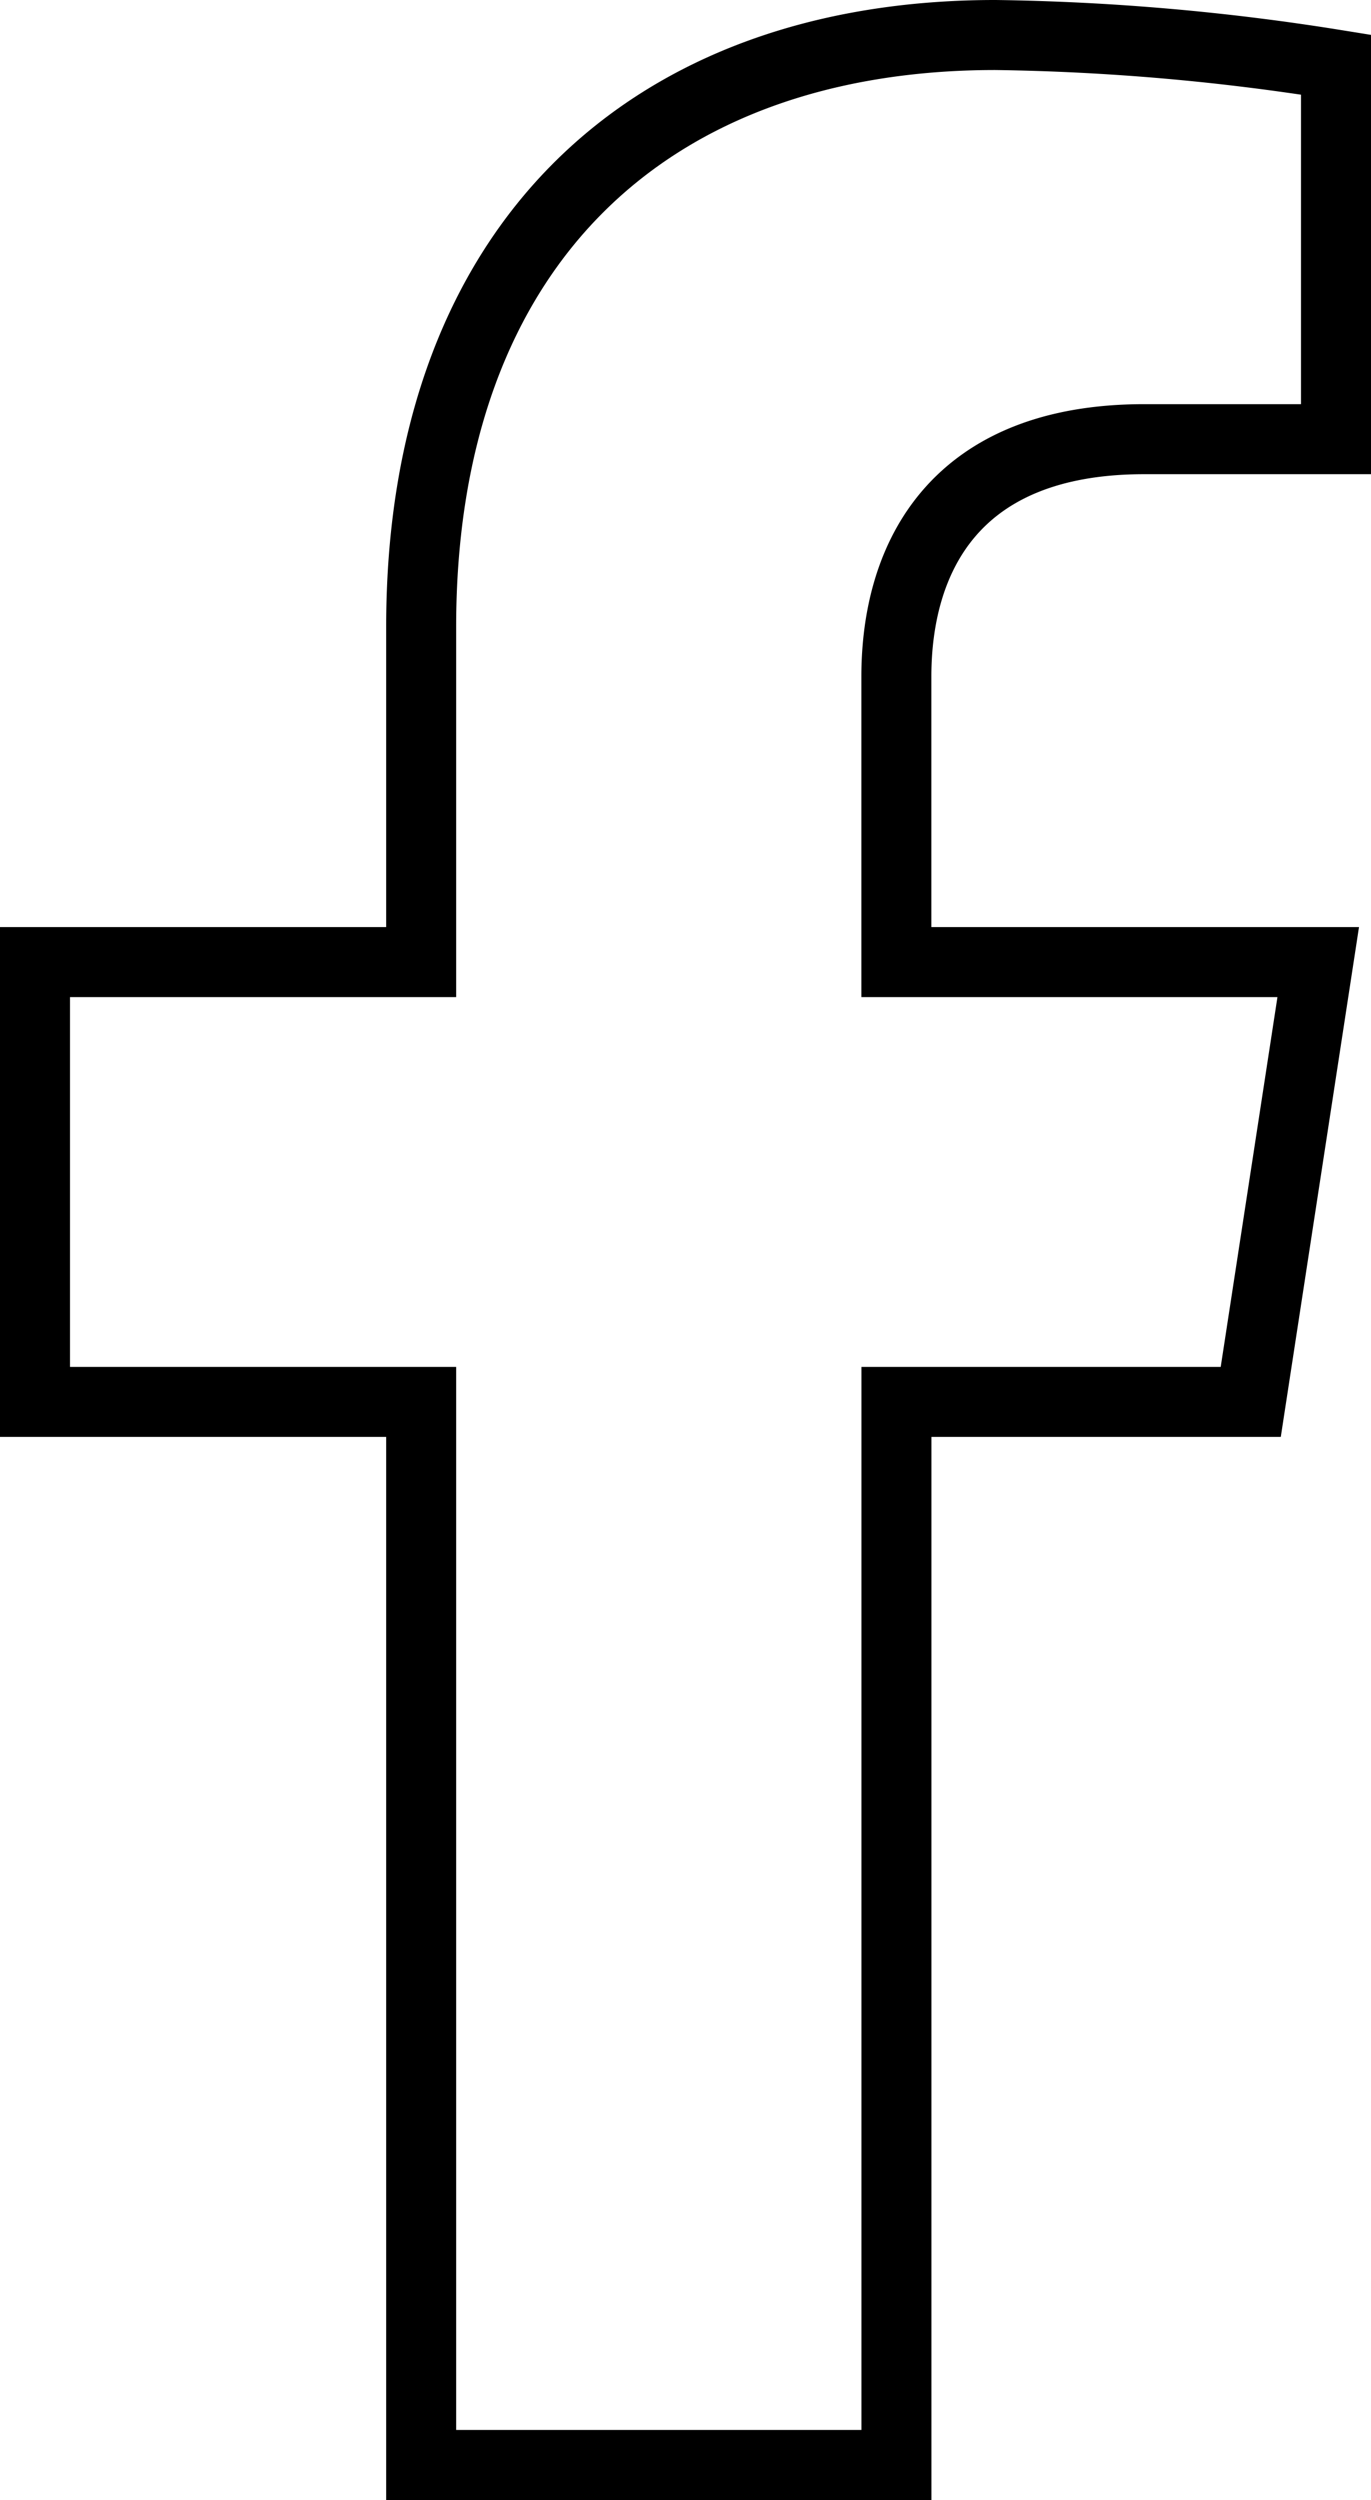 <svg xmlns="http://www.w3.org/2000/svg" viewBox="0 0 19.587 35.703"><defs><style>.cls-1{fill:none;stroke:#000;stroke-miterlimit:10;}</style></defs><g id="Layer_2" data-name="Layer 2"><g id="Layer_32" data-name="Layer 32"><path class="cls-1" d="M17.869,20.021l.964-6.281H12.806V9.665c0-1.718.842-3.393,3.541-3.393h2.74V.924A33.41,33.41,0,0,0,14.223.5C9.261.5,6.017,3.508,6.017,8.954V13.74H.5v6.281H6.017V35.203h6.79V20.021Z"/></g></g></svg>
